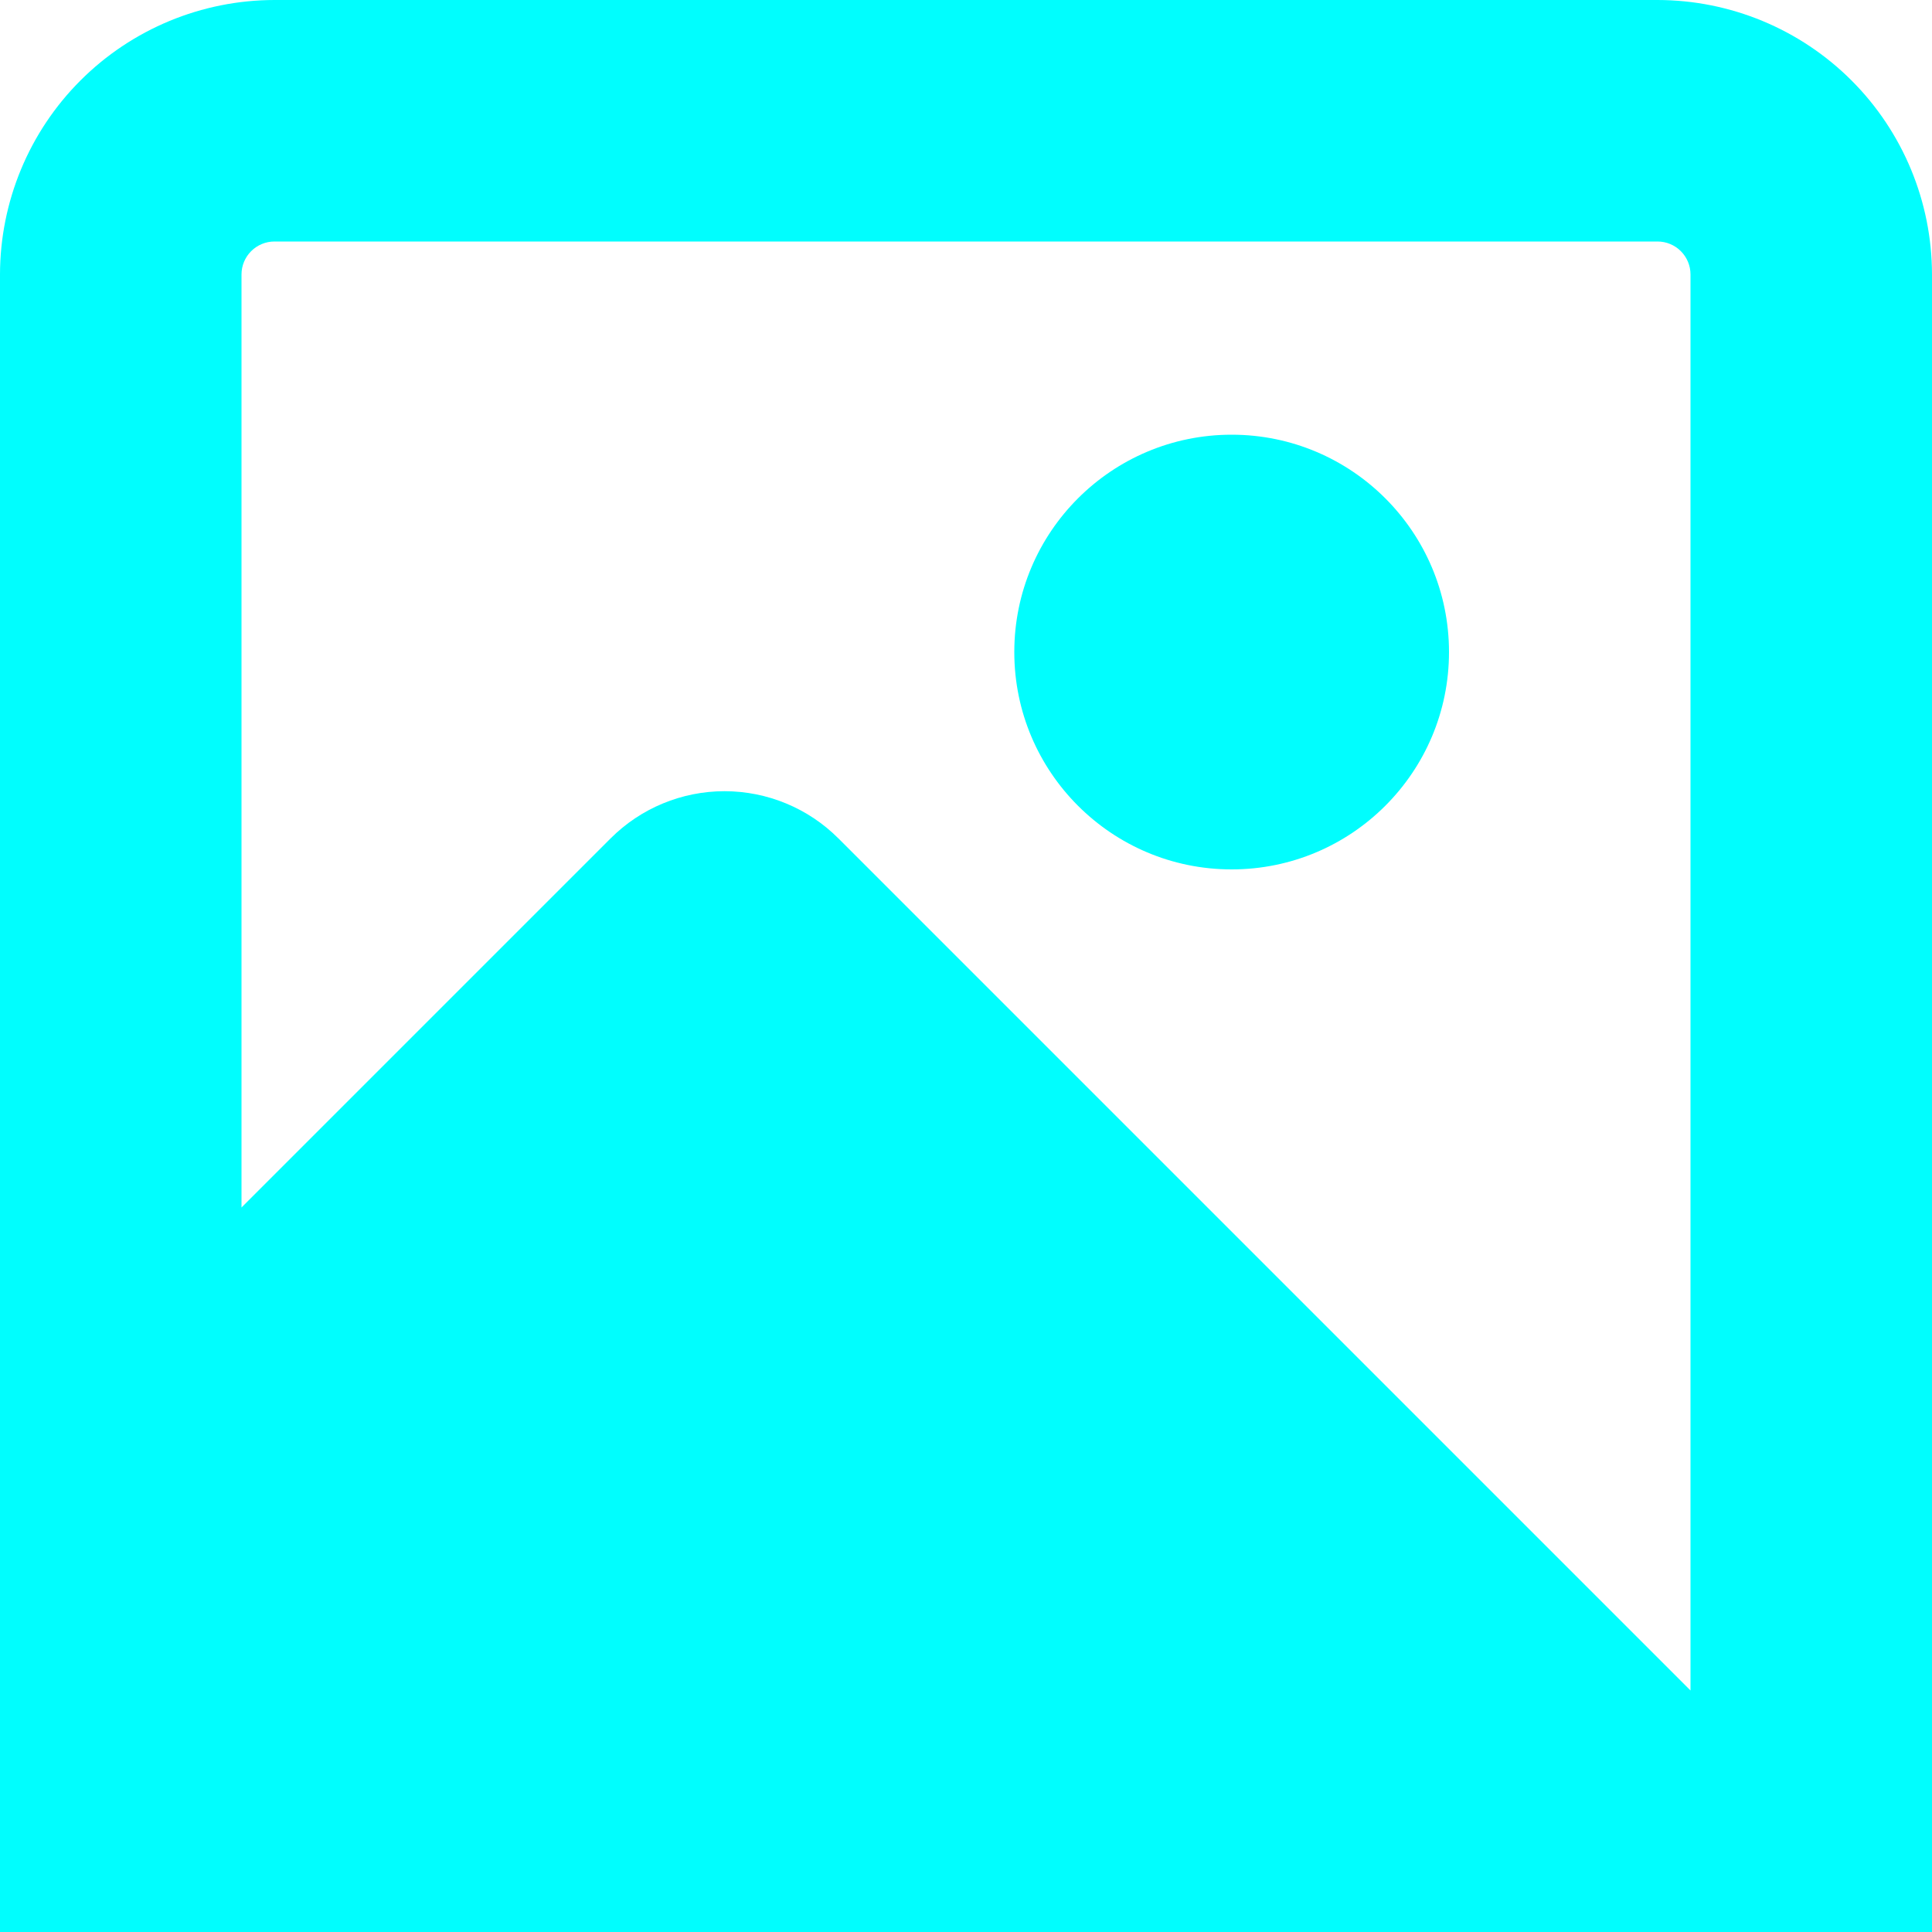<svg width="40" height="40" viewBox="0 0 40 40" fill="none" xmlns="http://www.w3.org/2000/svg">
<path d="M34.318 0H5.682C4.175 0.002 2.731 0.601 1.666 1.666C0.601 2.731 0.002 4.175 0 5.682L0 40H40V5.682C39.998 4.175 39.399 2.731 38.334 1.666C37.269 0.601 35.825 0.002 34.318 0V0ZM5.682 5H34.318C34.499 5 34.672 5.072 34.8 5.2C34.928 5.328 35 5.501 35 5.682V35L17.357 17.357C16.732 16.732 15.884 16.381 15 16.381C14.116 16.381 13.268 16.732 12.643 17.357L5 25V5.682C5 5.501 5.072 5.328 5.2 5.2C5.328 5.072 5.501 5 5.682 5Z" fill="#00FEFE"/>
<path d="M25.5 18C27.985 18 30 15.985 30 13.5C30 11.015 27.985 9 25.5 9C23.015 9 21 11.015 21 13.5C21 15.985 23.015 18 25.5 18Z" fill="#00FEFE"/>
</svg>
